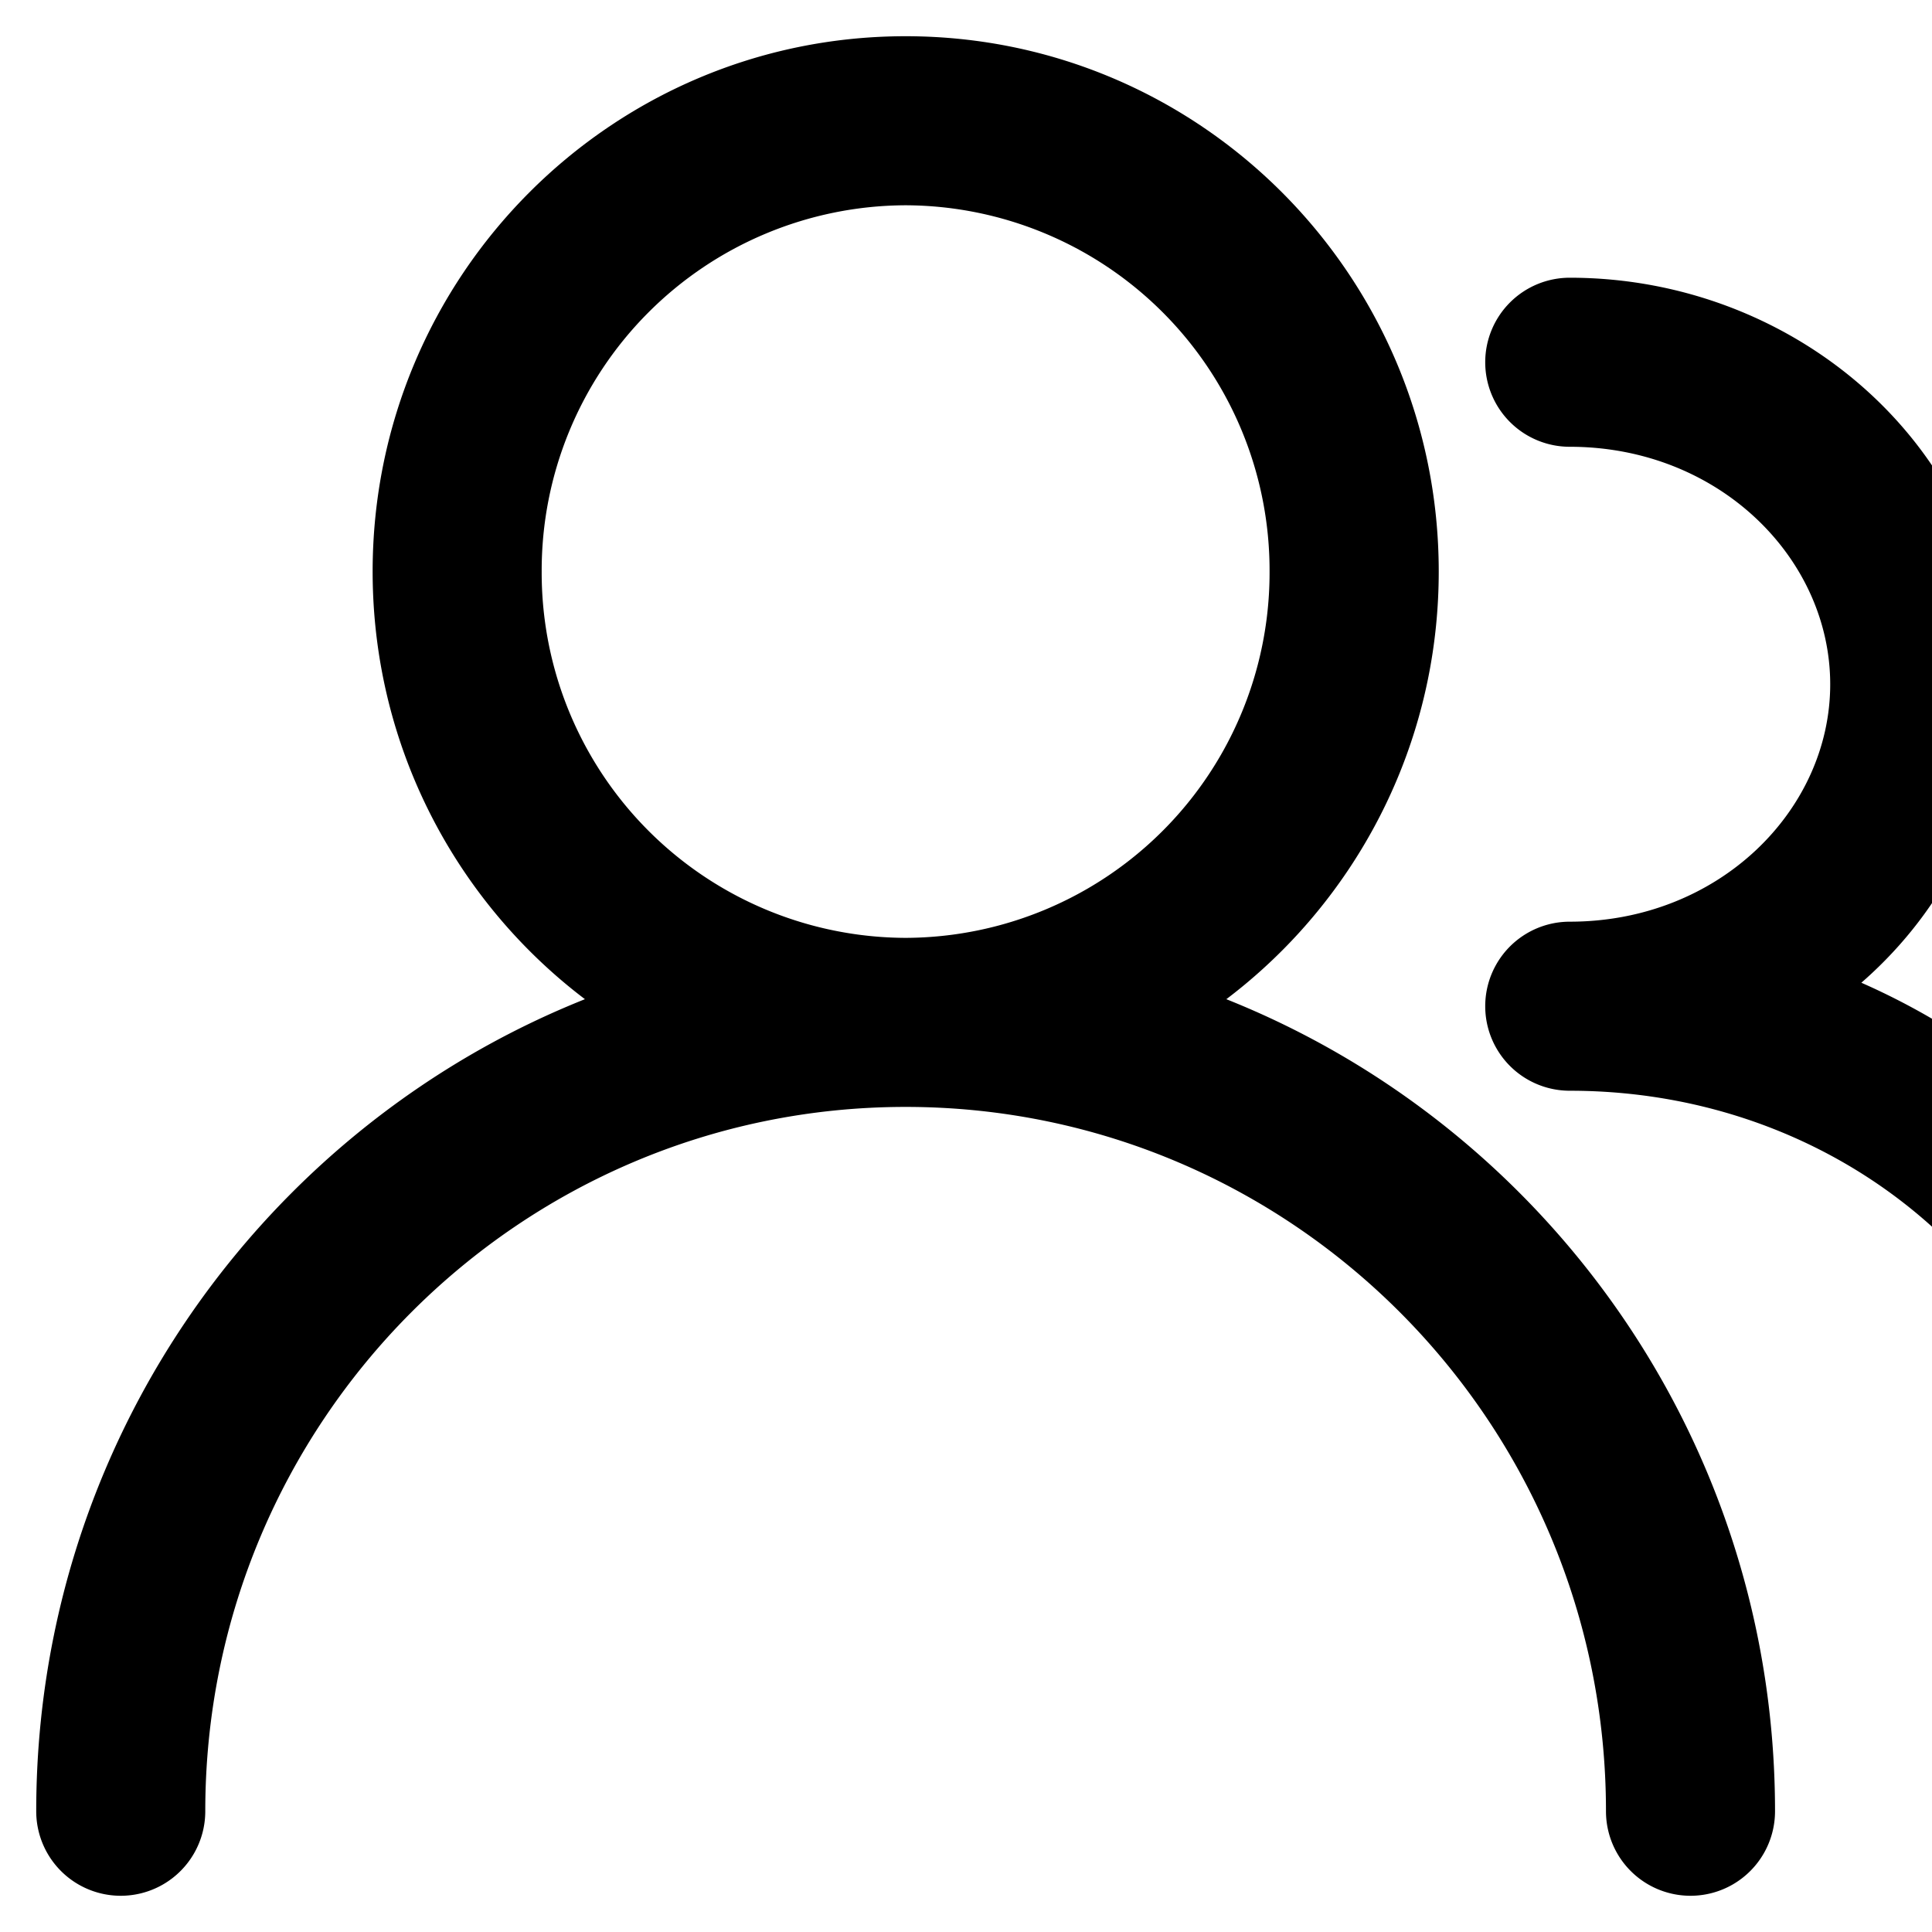 <svg xmlns="http://www.w3.org/2000/svg" version="1.1" width="1024" height="1024" fill="currentColor" aria-hidden="true" focusable="false">
    <path d="M480 108.8a193.536 193.536 0 0 0-192.896 194.112A193.536 193.536 0 0 0 480 497.088a193.536 193.536 0 0 0 192.896-194.176A193.536 193.536 0 0 0 480 108.8zM197.504 302.912C197.504 146.432 323.776 19.2 480 19.2c156.288 0 282.56 127.232 282.56 283.712S636.224 586.688 480 586.688c-156.224 0-282.496-127.296-282.496-283.776zM19.2 960c0-255.424 206.08-462.912 460.8-462.912s460.8 207.488 460.8 462.912a44.8 44.8 0 1 1-89.6 0c0-206.4-166.4-373.312-371.2-373.312-204.8 0-371.2 166.912-371.2 373.312a44.8 44.8 0 1 1-89.6 0zM787.2 192a44.8 44.8 0 0 1 44.8-44.8c122.752 0 227.648 93.632 227.648 215.488S954.752 578.112 832 578.112a44.8 44.8 0 1 1 0-89.6c79.168 0 138.048-59.2 138.048-125.824 0-66.688-58.88-125.888-138.048-125.888a44.8 44.8 0 0 1-44.8-44.8zM787.2 533.312a44.8 44.8 0 0 1 44.8-44.8c198.528 0 364.8 150.912 364.8 343.488a44.8 44.8 0 1 1-89.6 0c0-137.344-120.32-253.888-275.2-253.888a44.8 44.8 0 0 1-44.8-44.8z"></path>
</svg>
